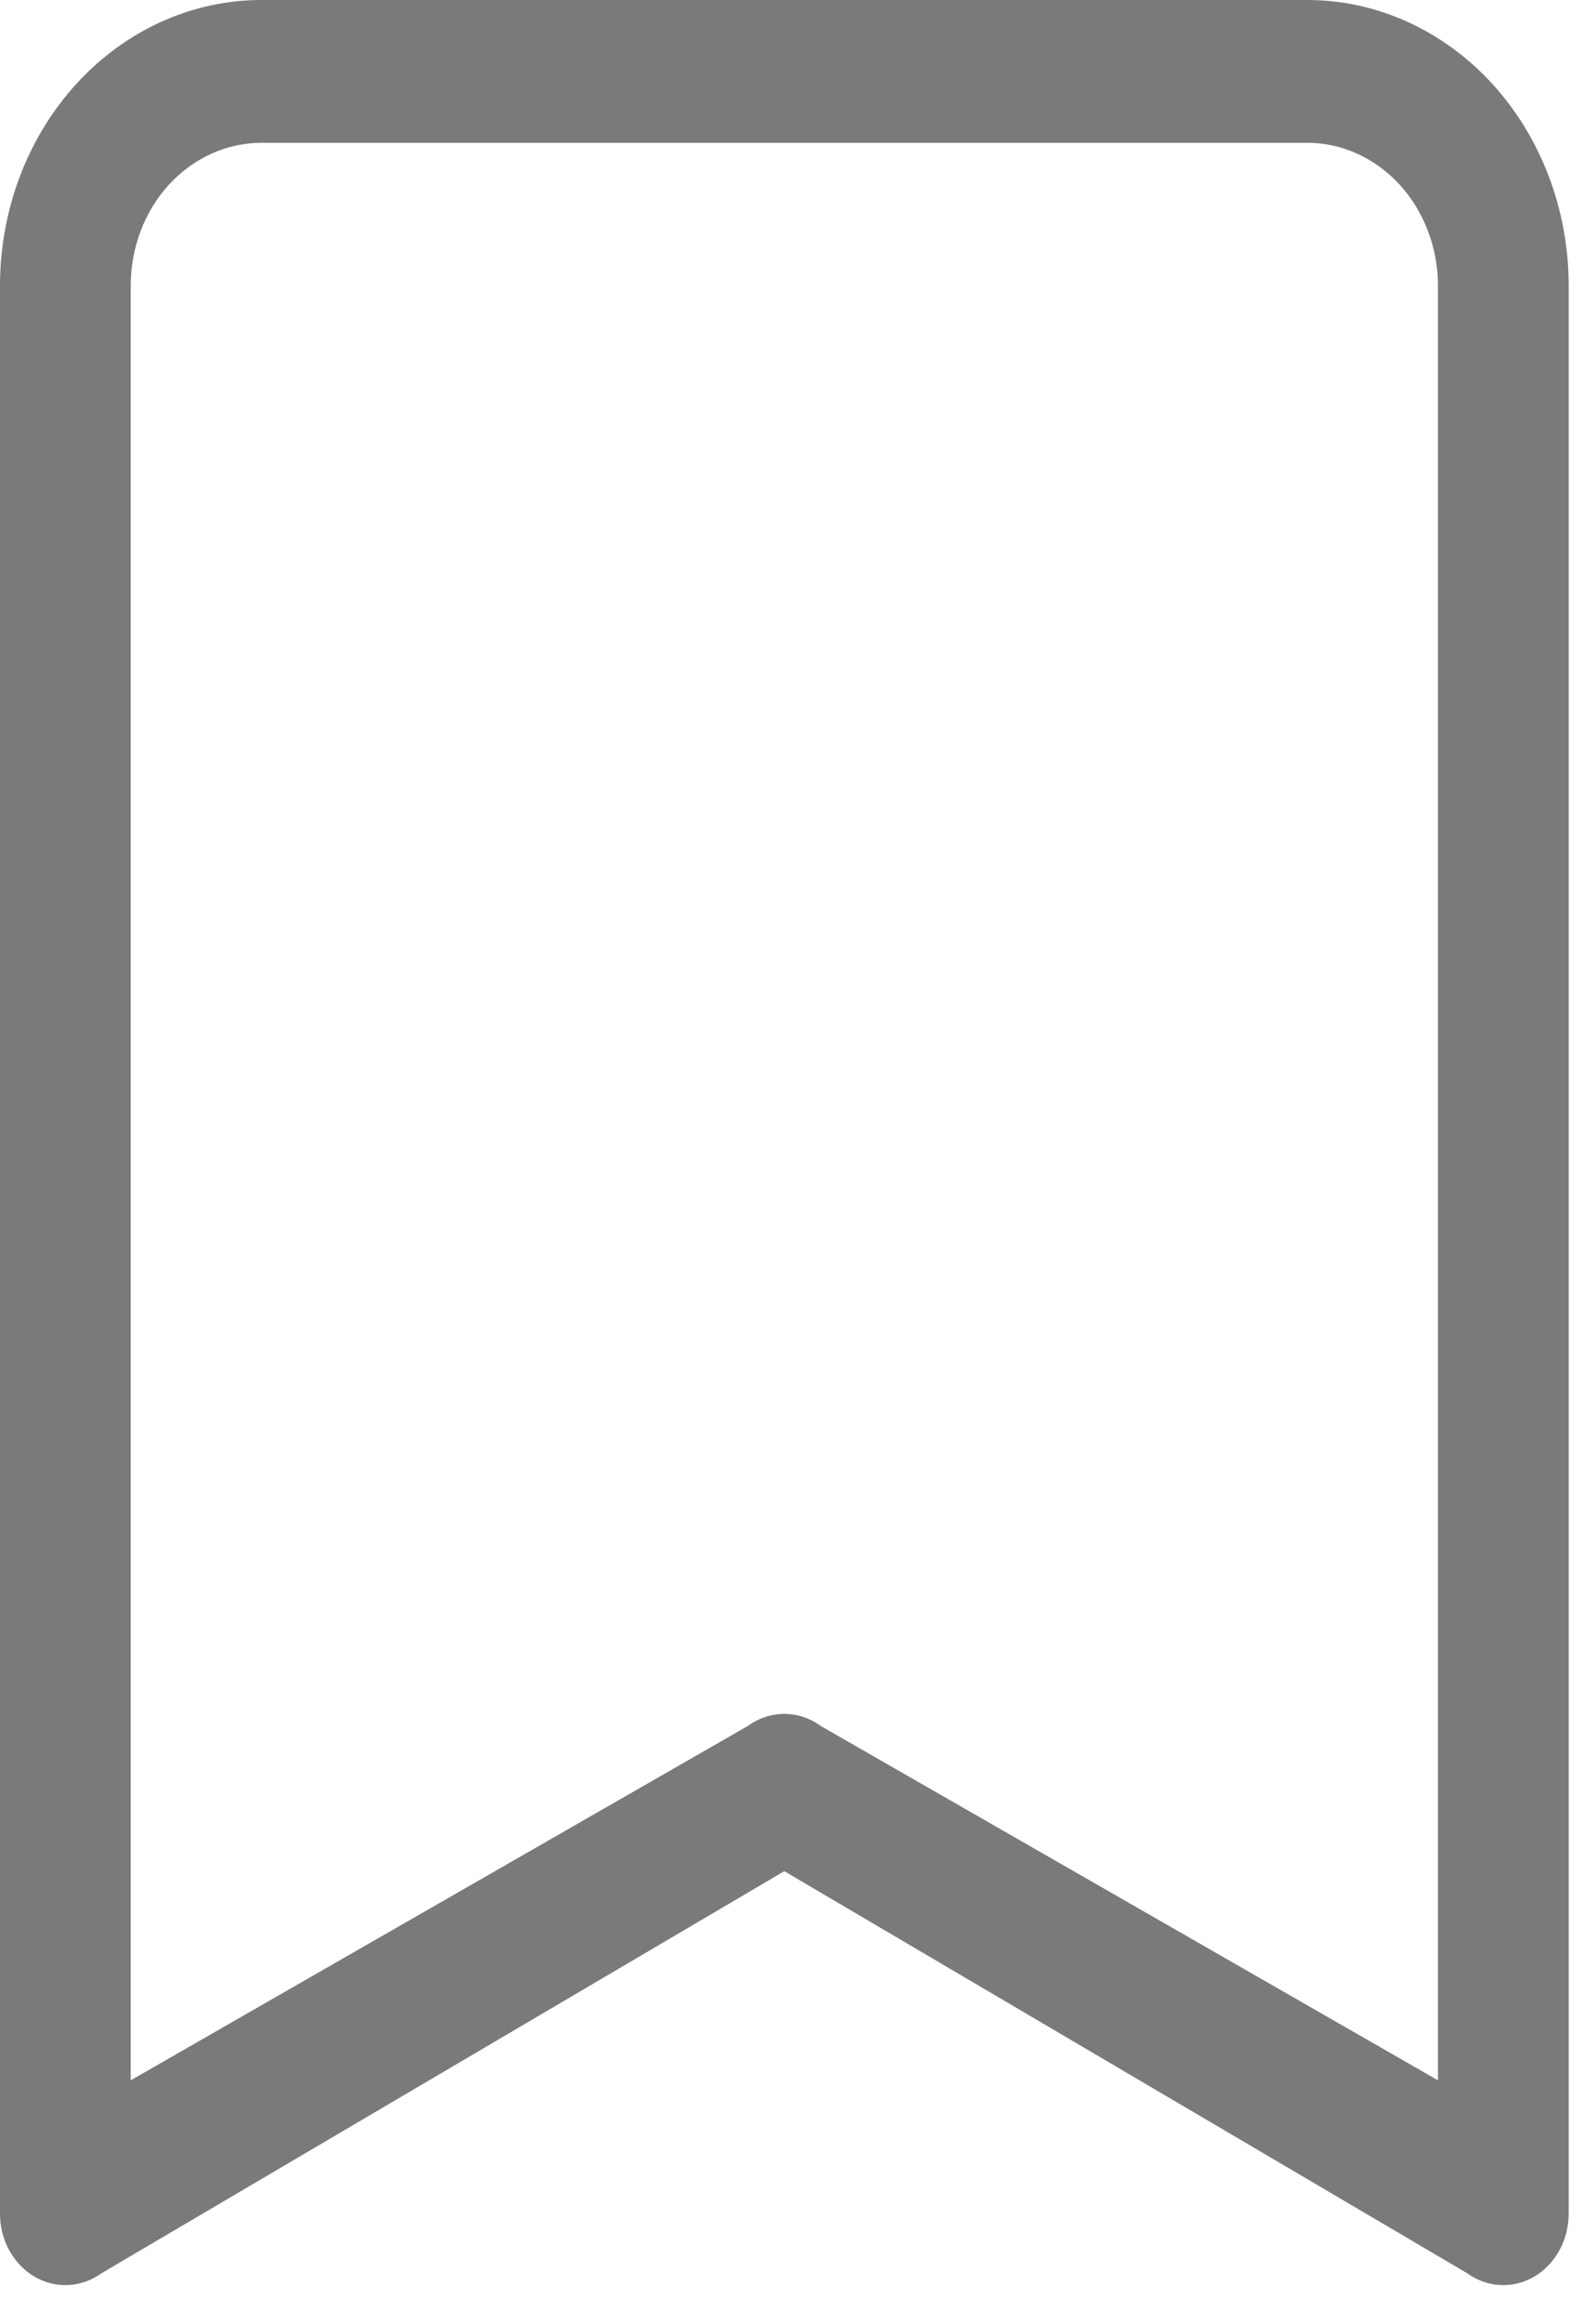 <svg width="15" height="22" viewBox="0 0 15 22" fill="none" xmlns="http://www.w3.org/2000/svg">
<path fill-rule="evenodd" clip-rule="evenodd" d="M0 2.704C0 1.987 0.261 1.299 0.725 0.792C1.189 0.285 1.819 0 2.476 0L12.379 0C13.036 0 13.665 0.285 14.13 0.792C14.594 1.299 14.855 1.987 14.855 2.704V20.958C14.855 21.081 14.824 21.201 14.767 21.305C14.709 21.41 14.627 21.496 14.528 21.554C14.429 21.612 14.318 21.639 14.206 21.633C14.094 21.627 13.986 21.589 13.893 21.521L7.427 17.715L0.962 21.521C0.869 21.589 0.76 21.627 0.649 21.633C0.537 21.639 0.426 21.612 0.327 21.554C0.228 21.496 0.146 21.41 0.088 21.305C0.03 21.201 5.78347e-05 21.081 0 20.958V2.704ZM2.476 1.352C2.147 1.352 1.833 1.495 1.6 1.748C1.368 2.002 1.238 2.346 1.238 2.704V19.695L7.084 16.339C7.186 16.265 7.305 16.226 7.427 16.226C7.549 16.226 7.669 16.265 7.77 16.339L13.617 19.695V2.704C13.617 2.346 13.486 2.002 13.254 1.748C13.022 1.495 12.707 1.352 12.379 1.352H2.476Z" fill="#7A7A7A"/>
</svg>
